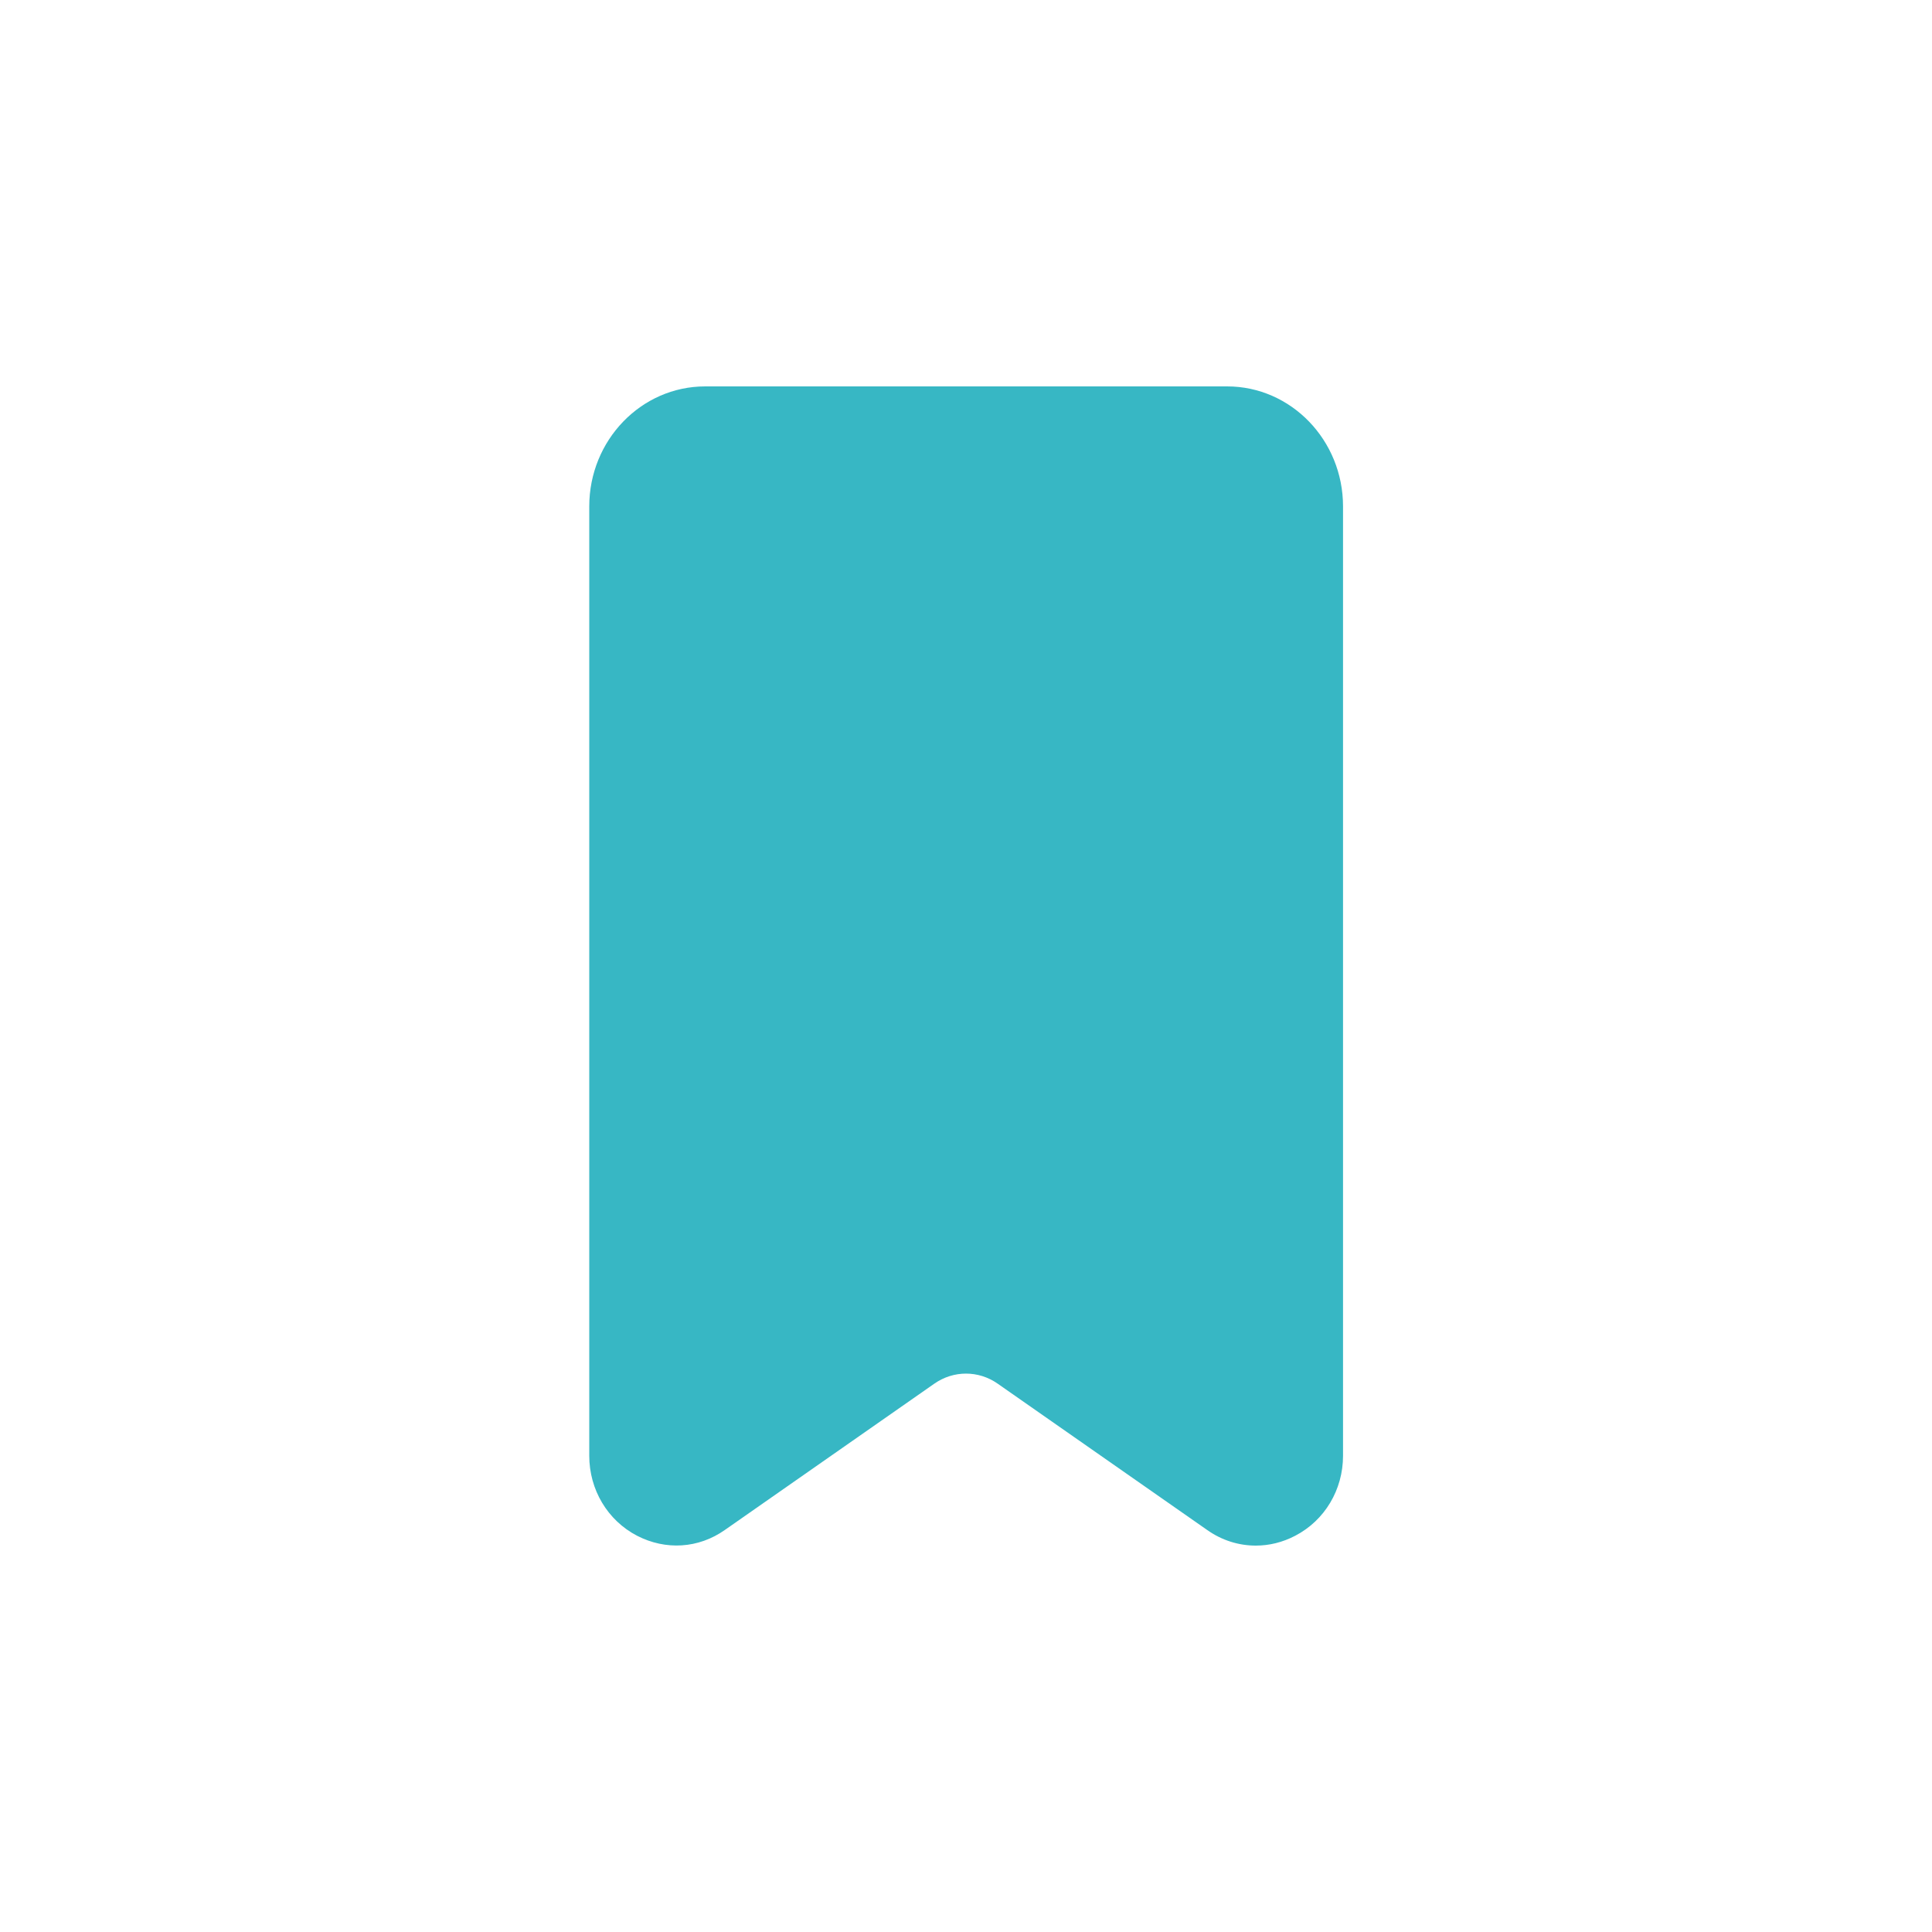 <svg width="40" height="40" viewBox="0 0 40 40" fill="none" xmlns="http://www.w3.org/2000/svg">
<g clip-path="url(#clip0_170_344)">
<path d="M25.4 8H14.6C13.274 8 12.2 9.116 12.2 10.484V30.14C12.2 30.842 12.578 31.478 13.19 31.796C13.784 32.102 14.462 32.06 15.008 31.676L19.346 28.646C19.742 28.37 20.258 28.37 20.654 28.646L24.992 31.676C25.298 31.892 25.646 32 26 32C26.276 32 26.552 31.934 26.816 31.796C27.428 31.478 27.806 30.842 27.806 30.14V10.484C27.806 9.116 26.732 8 25.406 8H25.4Z" fill="#37B7C4"/>
</g>
<defs>
<clipPath id="clip0_170_344">
<rect width="15.6" height="24" fill="white" transform="translate(12.2 8)"/>
</clipPath>
</defs>
</svg>
